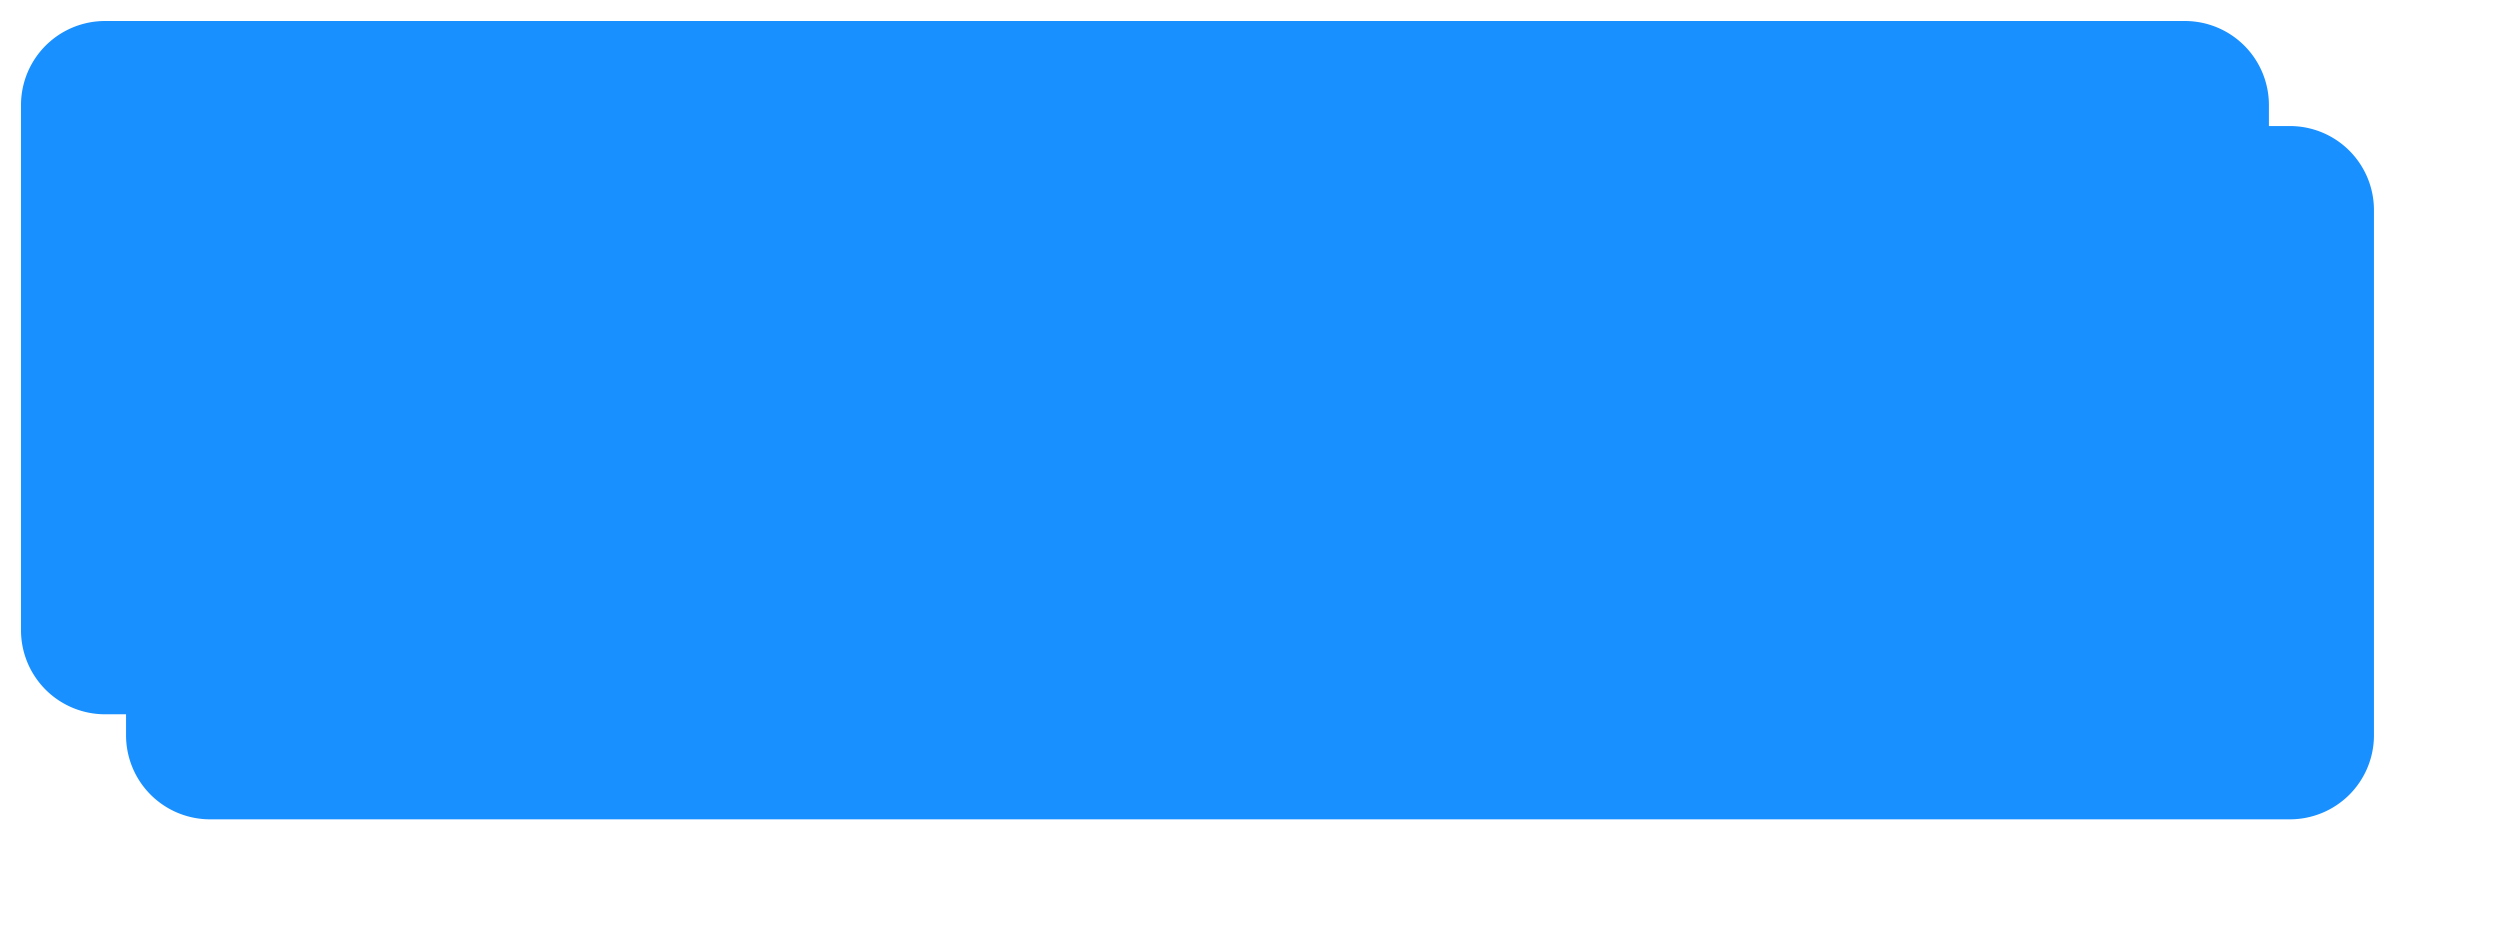 ﻿<?xml version="1.0" encoding="utf-8"?>
<svg version="1.1" xmlns:xlink="http://www.w3.org/1999/xlink" width="119px" height="45px" xmlns="http://www.w3.org/2000/svg">
  <defs>
    <filter x="612px" y="1039px" width="119px" height="45px" filterUnits="userSpaceOnUse" id="filter95">
      <feOffset dx="5" dy="5" in="SourceAlpha" result="shadowOffsetInner" />
      <feGaussianBlur stdDeviation="2.5" in="shadowOffsetInner" result="shadowGaussian" />
      <feComposite in2="shadowGaussian" operator="atop" in="SourceAlpha" result="shadowComposite" />
      <feColorMatrix type="matrix" values="0 0 0 0 0.8  0 0 0 0 0.8  0 0 0 0 0.8  0 0 0 0.349 0  " in="shadowComposite" />
    </filter>
    <g id="widget96">
      <path d="M 613 1044  A 4 4 0 0 1 617 1040 L 716 1040  A 4 4 0 0 1 720 1044 L 720 1069  A 4 4 0 0 1 716 1073 L 617 1073  A 4 4 0 0 1 613 1069 L 613 1044  Z " fill-rule="nonzero" fill="#1890ff" stroke="none" />
    </g>
  </defs>
  <g transform="matrix(1 0 0 1 -612 -1039 )">
    <use xlink:href="#widget96" filter="url(#filter95)" />
    <use xlink:href="#widget96" />
  </g>
</svg>